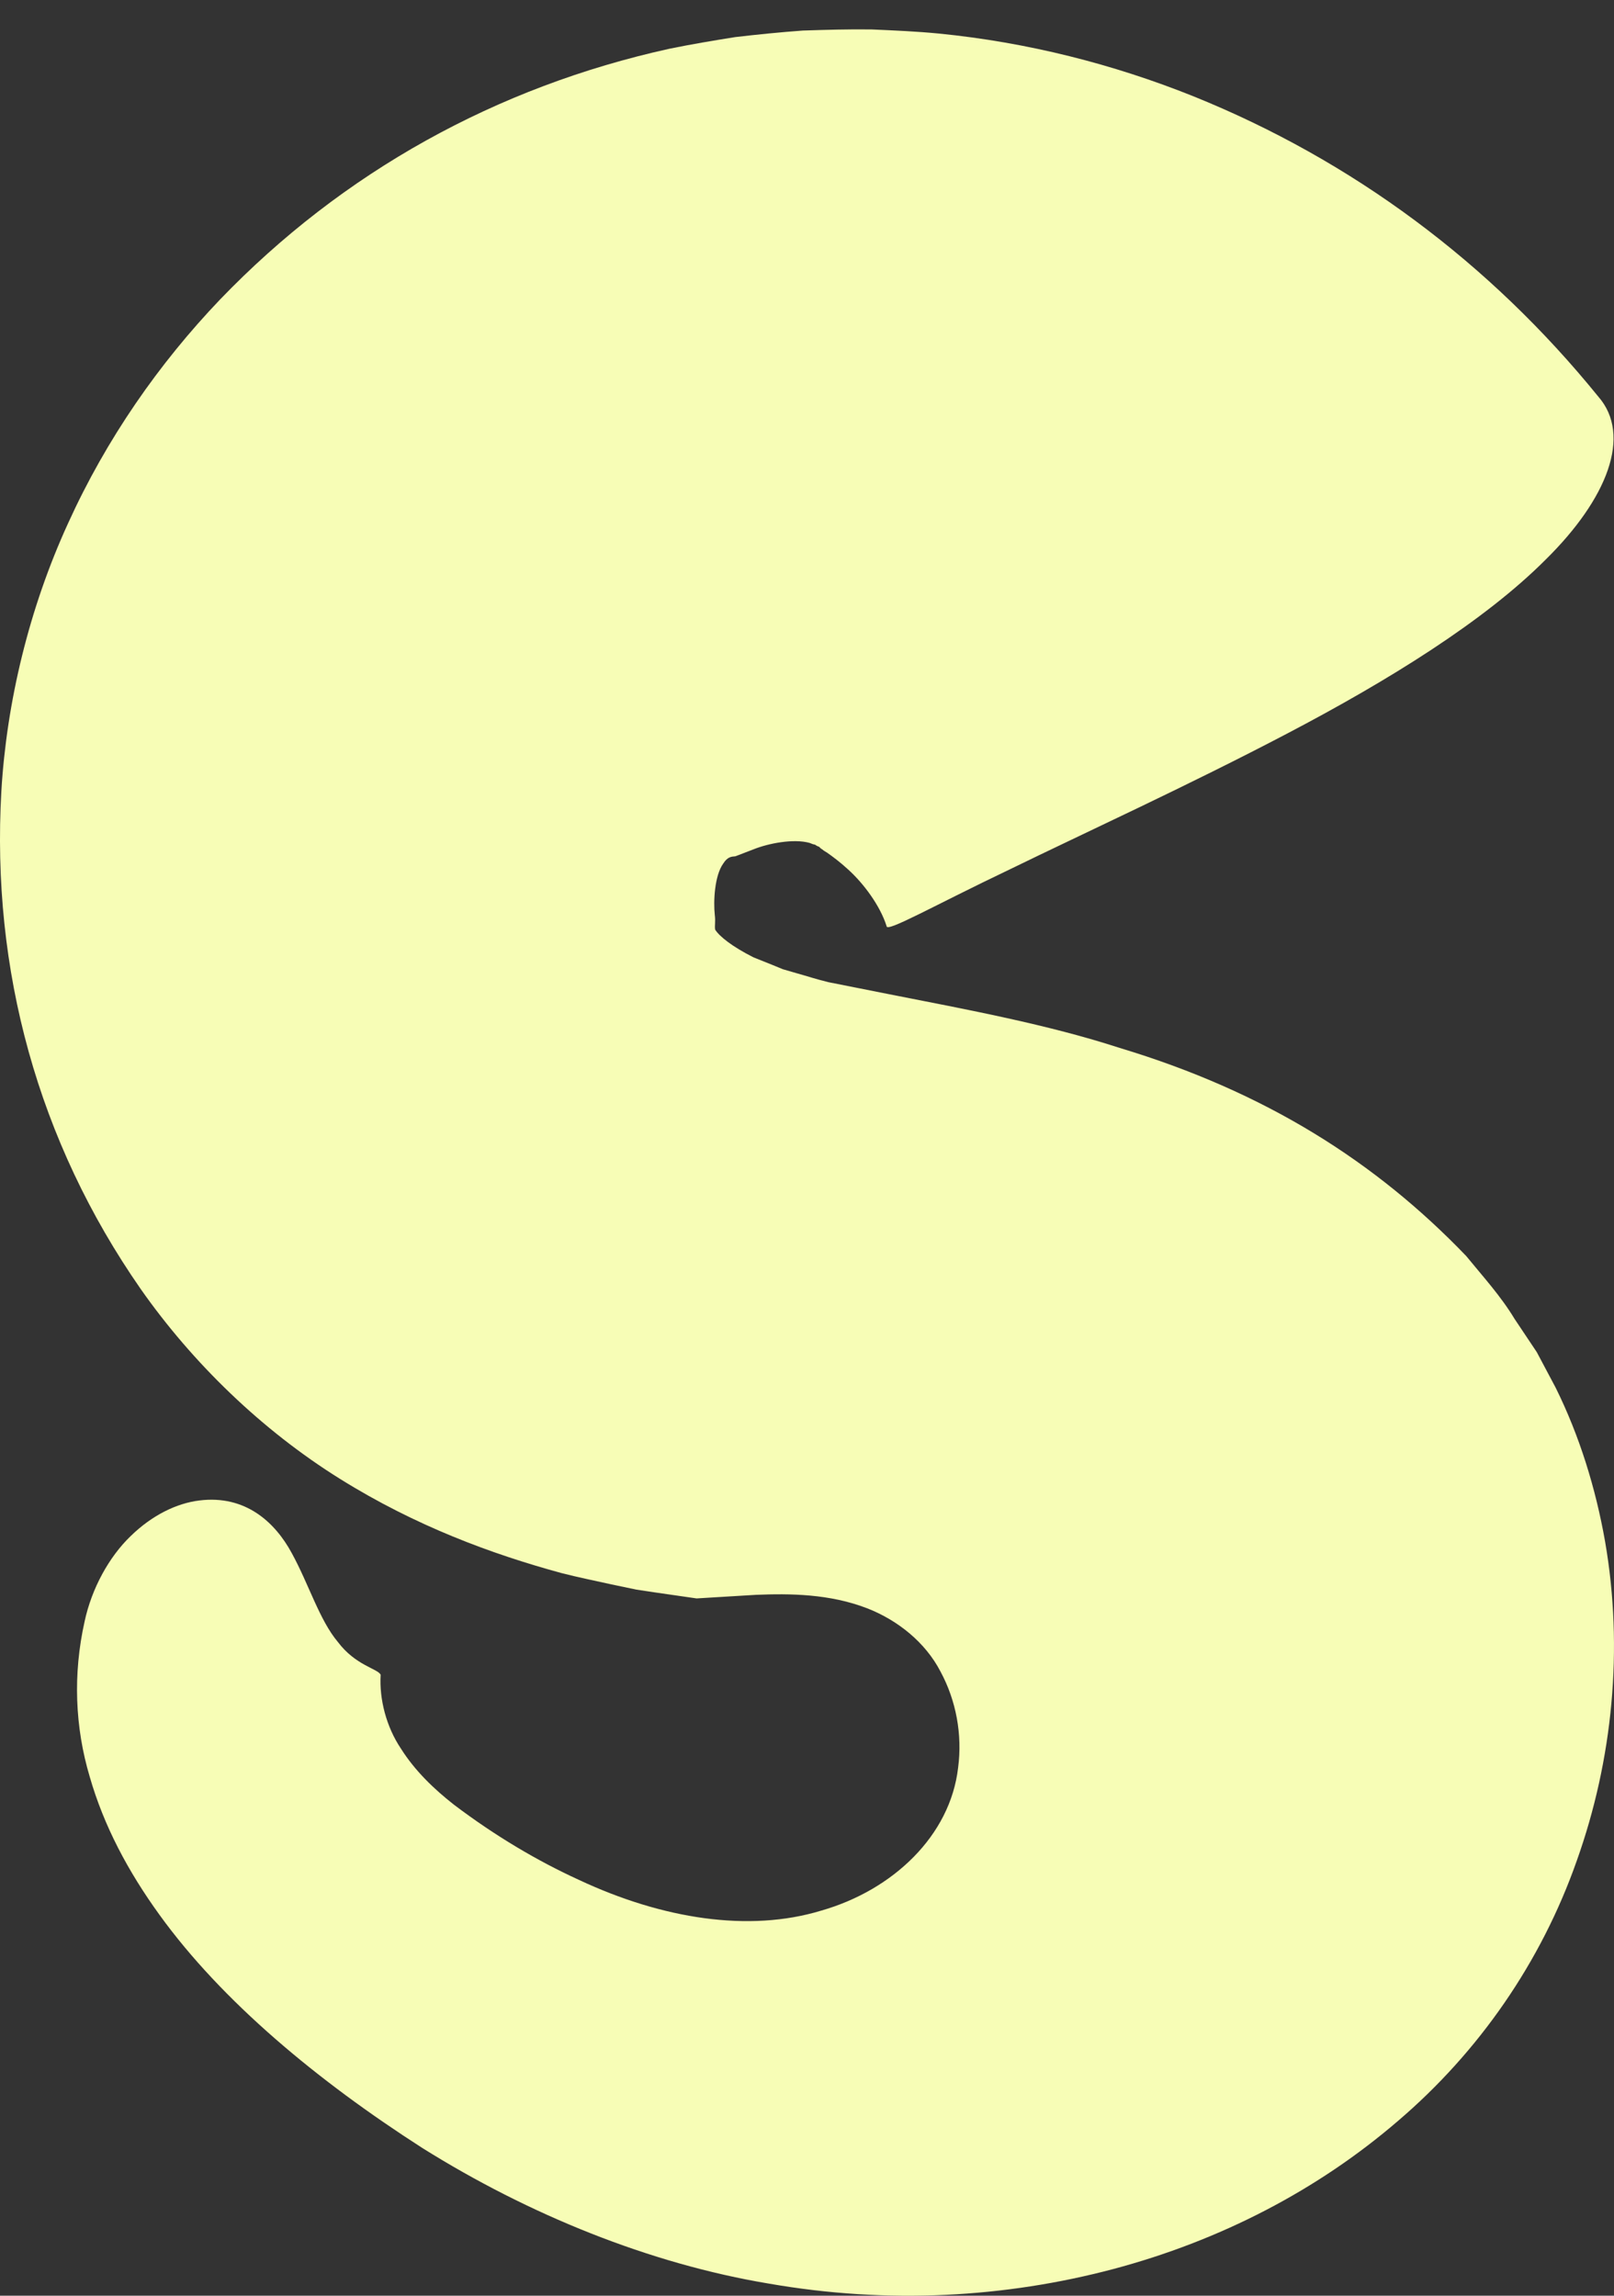 <svg width="45" height="64" viewBox="0 0 45 64" fill="none" xmlns="http://www.w3.org/2000/svg">
<rect x="0" y="0" width="45" height="64" fill="#333333" stroke="none"/>
<path d="M44.752 42.978C45.268 45.959 44.966 49.057 43.962 51.874C42.968 54.704 41.229 57.205 38.979 59.126C36.735 61.058 34.022 62.464 31.03 63.259C28.037 64.051 24.775 64.244 21.439 63.663C18.107 63.108 14.739 61.737 11.783 59.887C8.859 58.012 6.189 55.794 4.447 53.382C3.573 52.175 2.895 50.904 2.5 49.527C2.091 48.153 2.03 46.675 2.358 45.207C2.557 44.277 3.043 43.401 3.639 42.827C4.241 42.238 4.928 41.907 5.56 41.83C6.847 41.671 7.669 42.44 8.131 43.291C8.61 44.162 8.905 45.163 9.42 45.775C9.916 46.432 10.518 46.512 10.613 46.687C10.572 47.374 10.772 48.142 11.177 48.746C11.568 49.366 12.101 49.877 12.661 50.315C13.798 51.175 14.972 51.873 16.142 52.408C18.461 53.494 20.876 53.879 22.898 53.264C24.895 52.693 26.494 51.177 26.713 49.28C26.835 48.354 26.657 47.404 26.221 46.598C25.797 45.78 25.023 45.166 24.177 44.836C23.128 44.431 22.025 44.422 21.075 44.461L19.73 44.542L19.423 44.561L18.32 44.402L17.745 44.316L17.053 44.171C16.588 44.068 16.136 43.977 15.661 43.856C13.72 43.328 11.596 42.547 9.487 41.233C7.286 39.862 5.36 37.983 3.927 35.941C1.055 31.816 -0.246 27.034 0.038 22.055C0.184 19.583 0.807 16.968 1.899 14.586C2.967 12.233 4.433 10.132 6.134 8.351C9.556 4.794 13.845 2.421 18.663 1.359C19.27 1.235 19.884 1.132 20.499 1.034C21.123 0.961 21.751 0.898 22.382 0.852C23.019 0.831 23.665 0.812 24.301 0.821C24.923 0.848 25.553 0.875 26.172 0.935C28.652 1.18 31.041 1.79 33.265 2.681C37.715 4.476 41.543 7.334 44.561 11.055C45.509 12.138 44.815 13.908 43.091 15.604C41.382 17.318 38.699 18.976 35.911 20.438C33.124 21.901 30.244 23.216 28.145 24.241C26.038 25.245 24.714 26.005 24.719 25.819C24.541 25.252 24.081 24.631 23.646 24.239C23.429 24.039 23.226 23.887 23.055 23.767C23.012 23.738 22.973 23.723 22.93 23.683C22.897 23.664 22.874 23.648 22.843 23.61C22.805 23.597 22.766 23.579 22.723 23.547C22.676 23.542 22.626 23.52 22.571 23.498C22.122 23.375 21.423 23.51 21.003 23.68L20.503 23.872C20.396 23.881 20.287 23.883 20.167 24.071C19.92 24.411 19.888 25.134 19.929 25.505C19.954 25.705 19.92 25.795 19.939 25.916C20.054 26.1 20.406 26.386 21.006 26.688L21.549 26.906L21.826 27.02L22.233 27.138C22.526 27.219 22.726 27.29 23.096 27.381L24.775 27.714C27.003 28.152 29.224 28.565 31.217 29.214C35.291 30.441 38.361 32.393 40.879 35.015C41.344 35.586 41.838 36.123 42.227 36.767L42.846 37.693L43.372 38.683C44.039 40.029 44.49 41.49 44.752 42.978Z" fill="#F7FDB6"/>
</svg>

